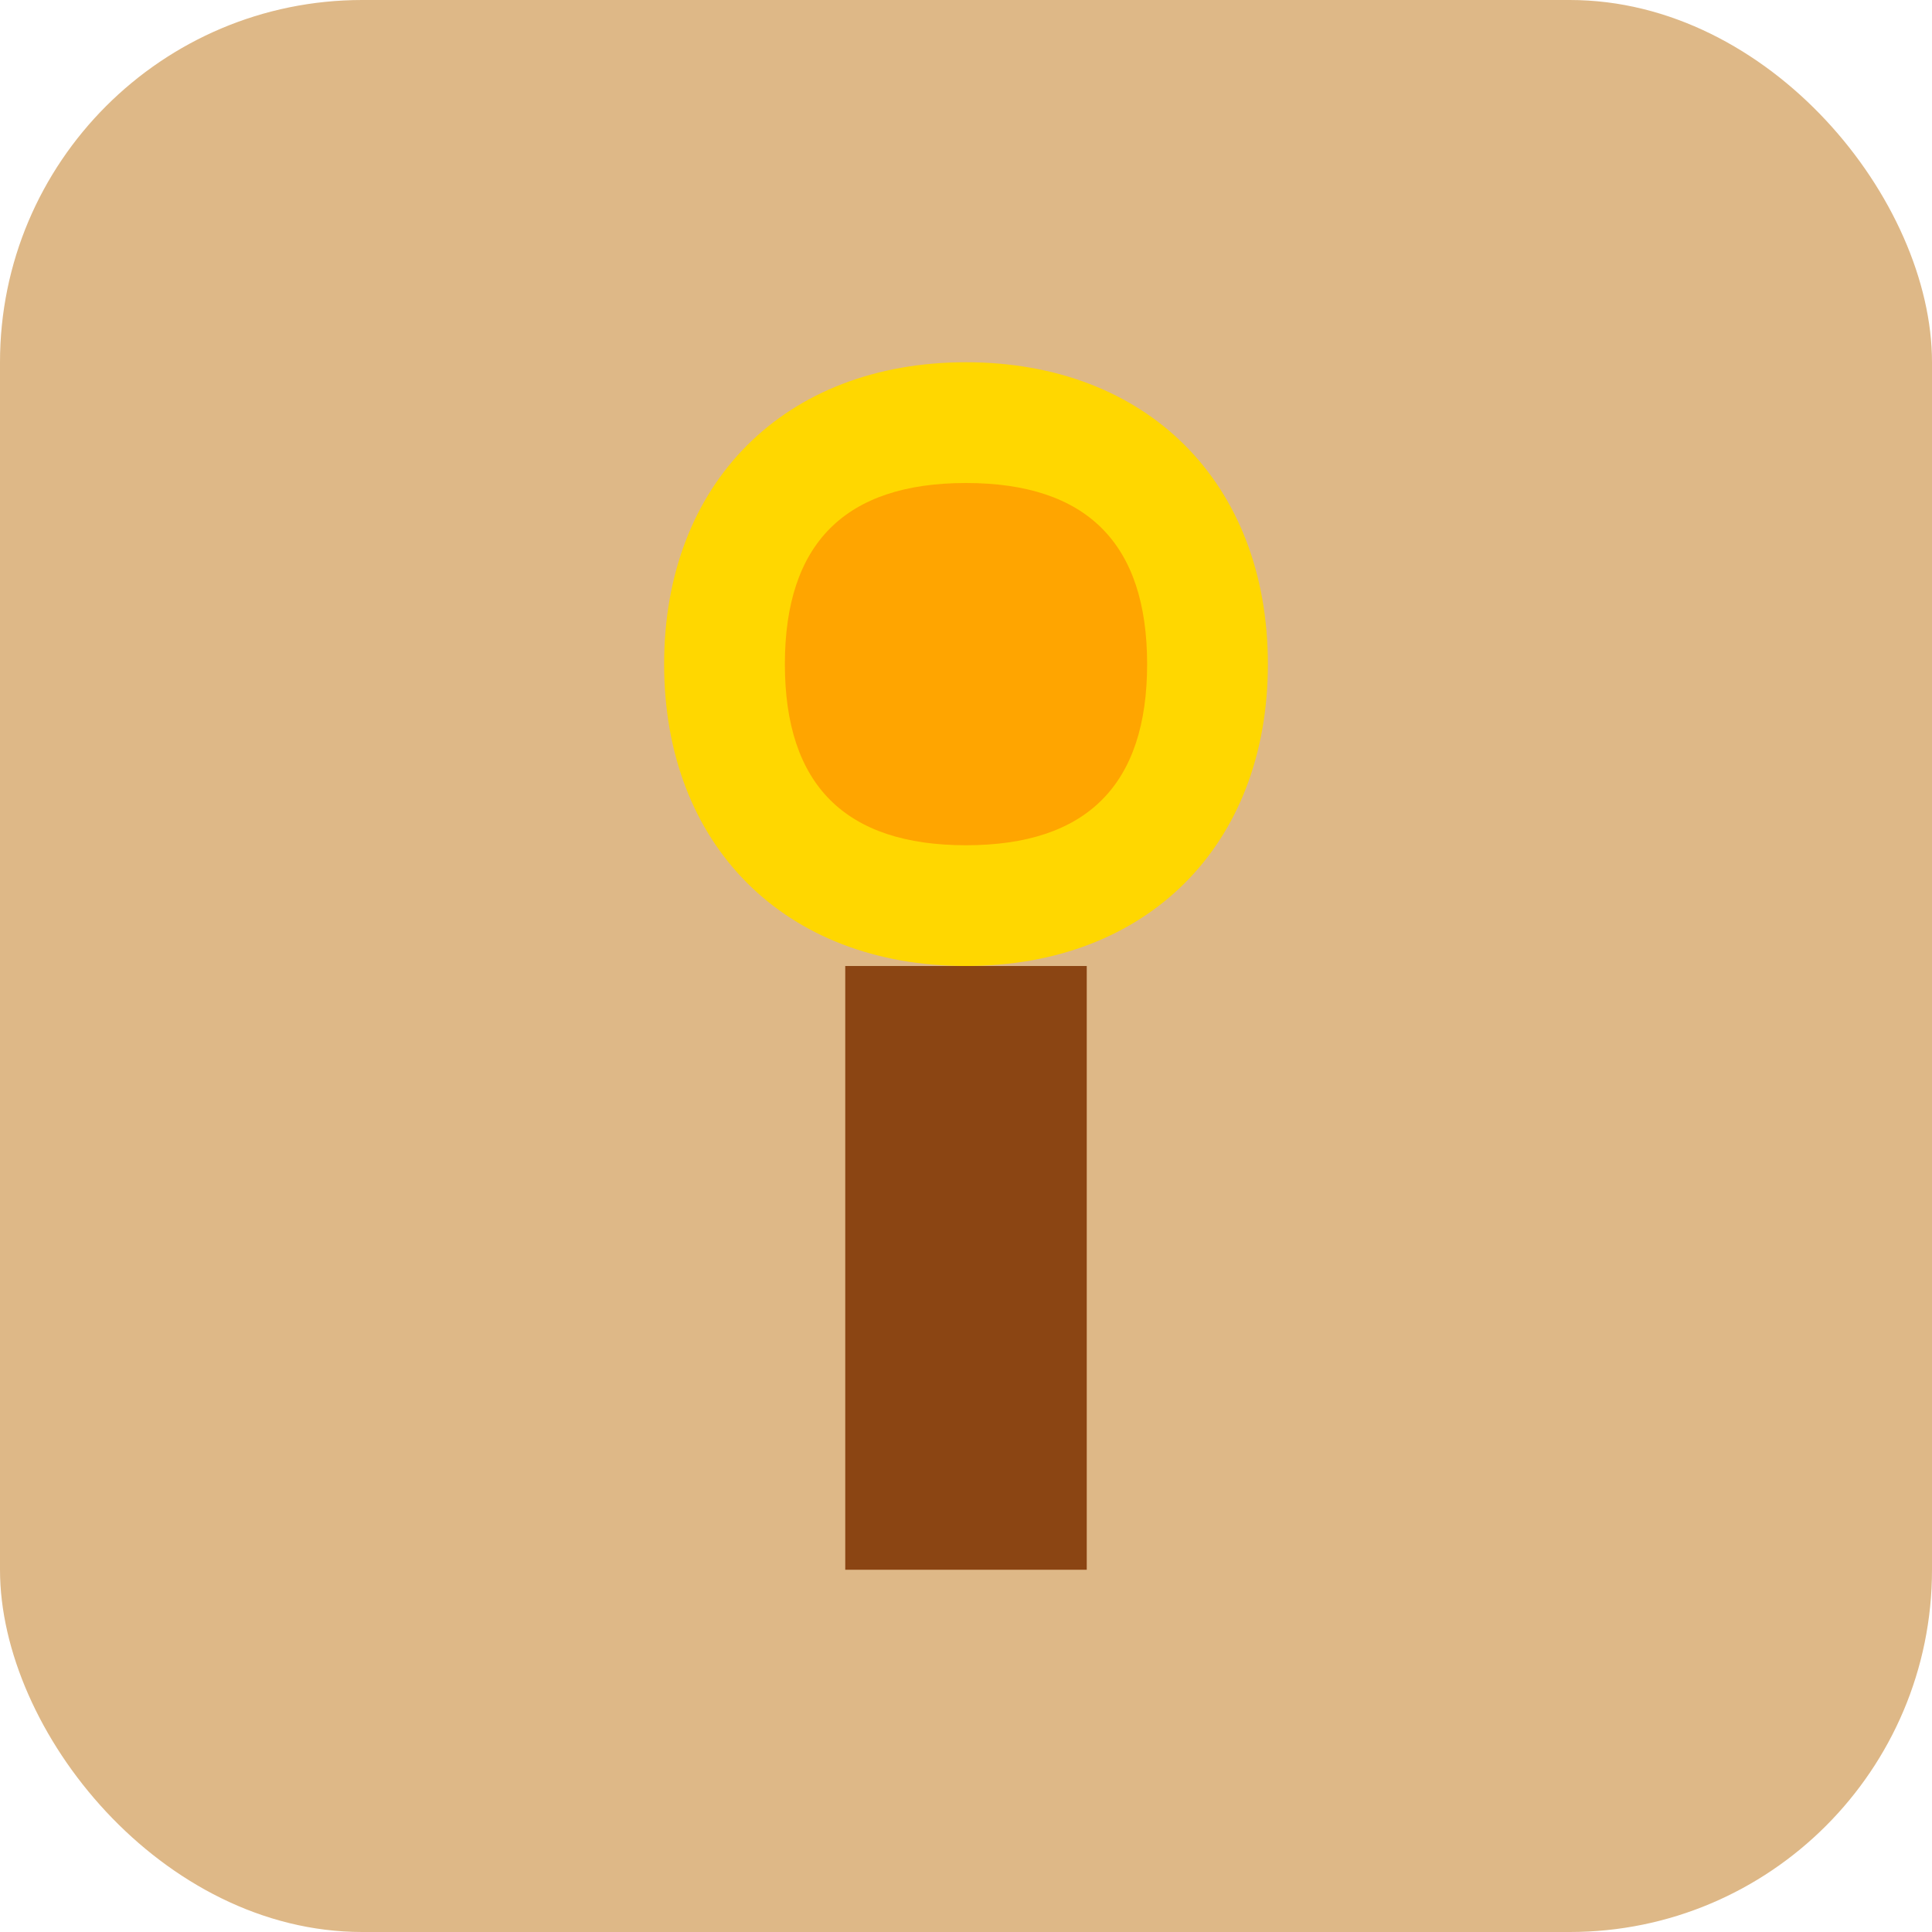 <svg xmlns="http://www.w3.org/2000/svg" width="32" height="32" viewBox="0 0 32 32">
  <rect width="32" height="32" rx="6" fill="#DEB887"/>
  <path d="M16 6C13 6 11 8 11 11C11 14 13 16 16 16C19 16 21 14 21 11C21 8 19 6 16 6Z" fill="#FFD700"/>
  <rect x="14" y="16" width="4" height="10" fill="#8B4513"/>
  <path d="M16 8C14 8 13 9 13 11C13 13 14 14 16 14C18 14 19 13 19 11C19 9 18 8 16 8Z" fill="#FFA500"/>
</svg> 